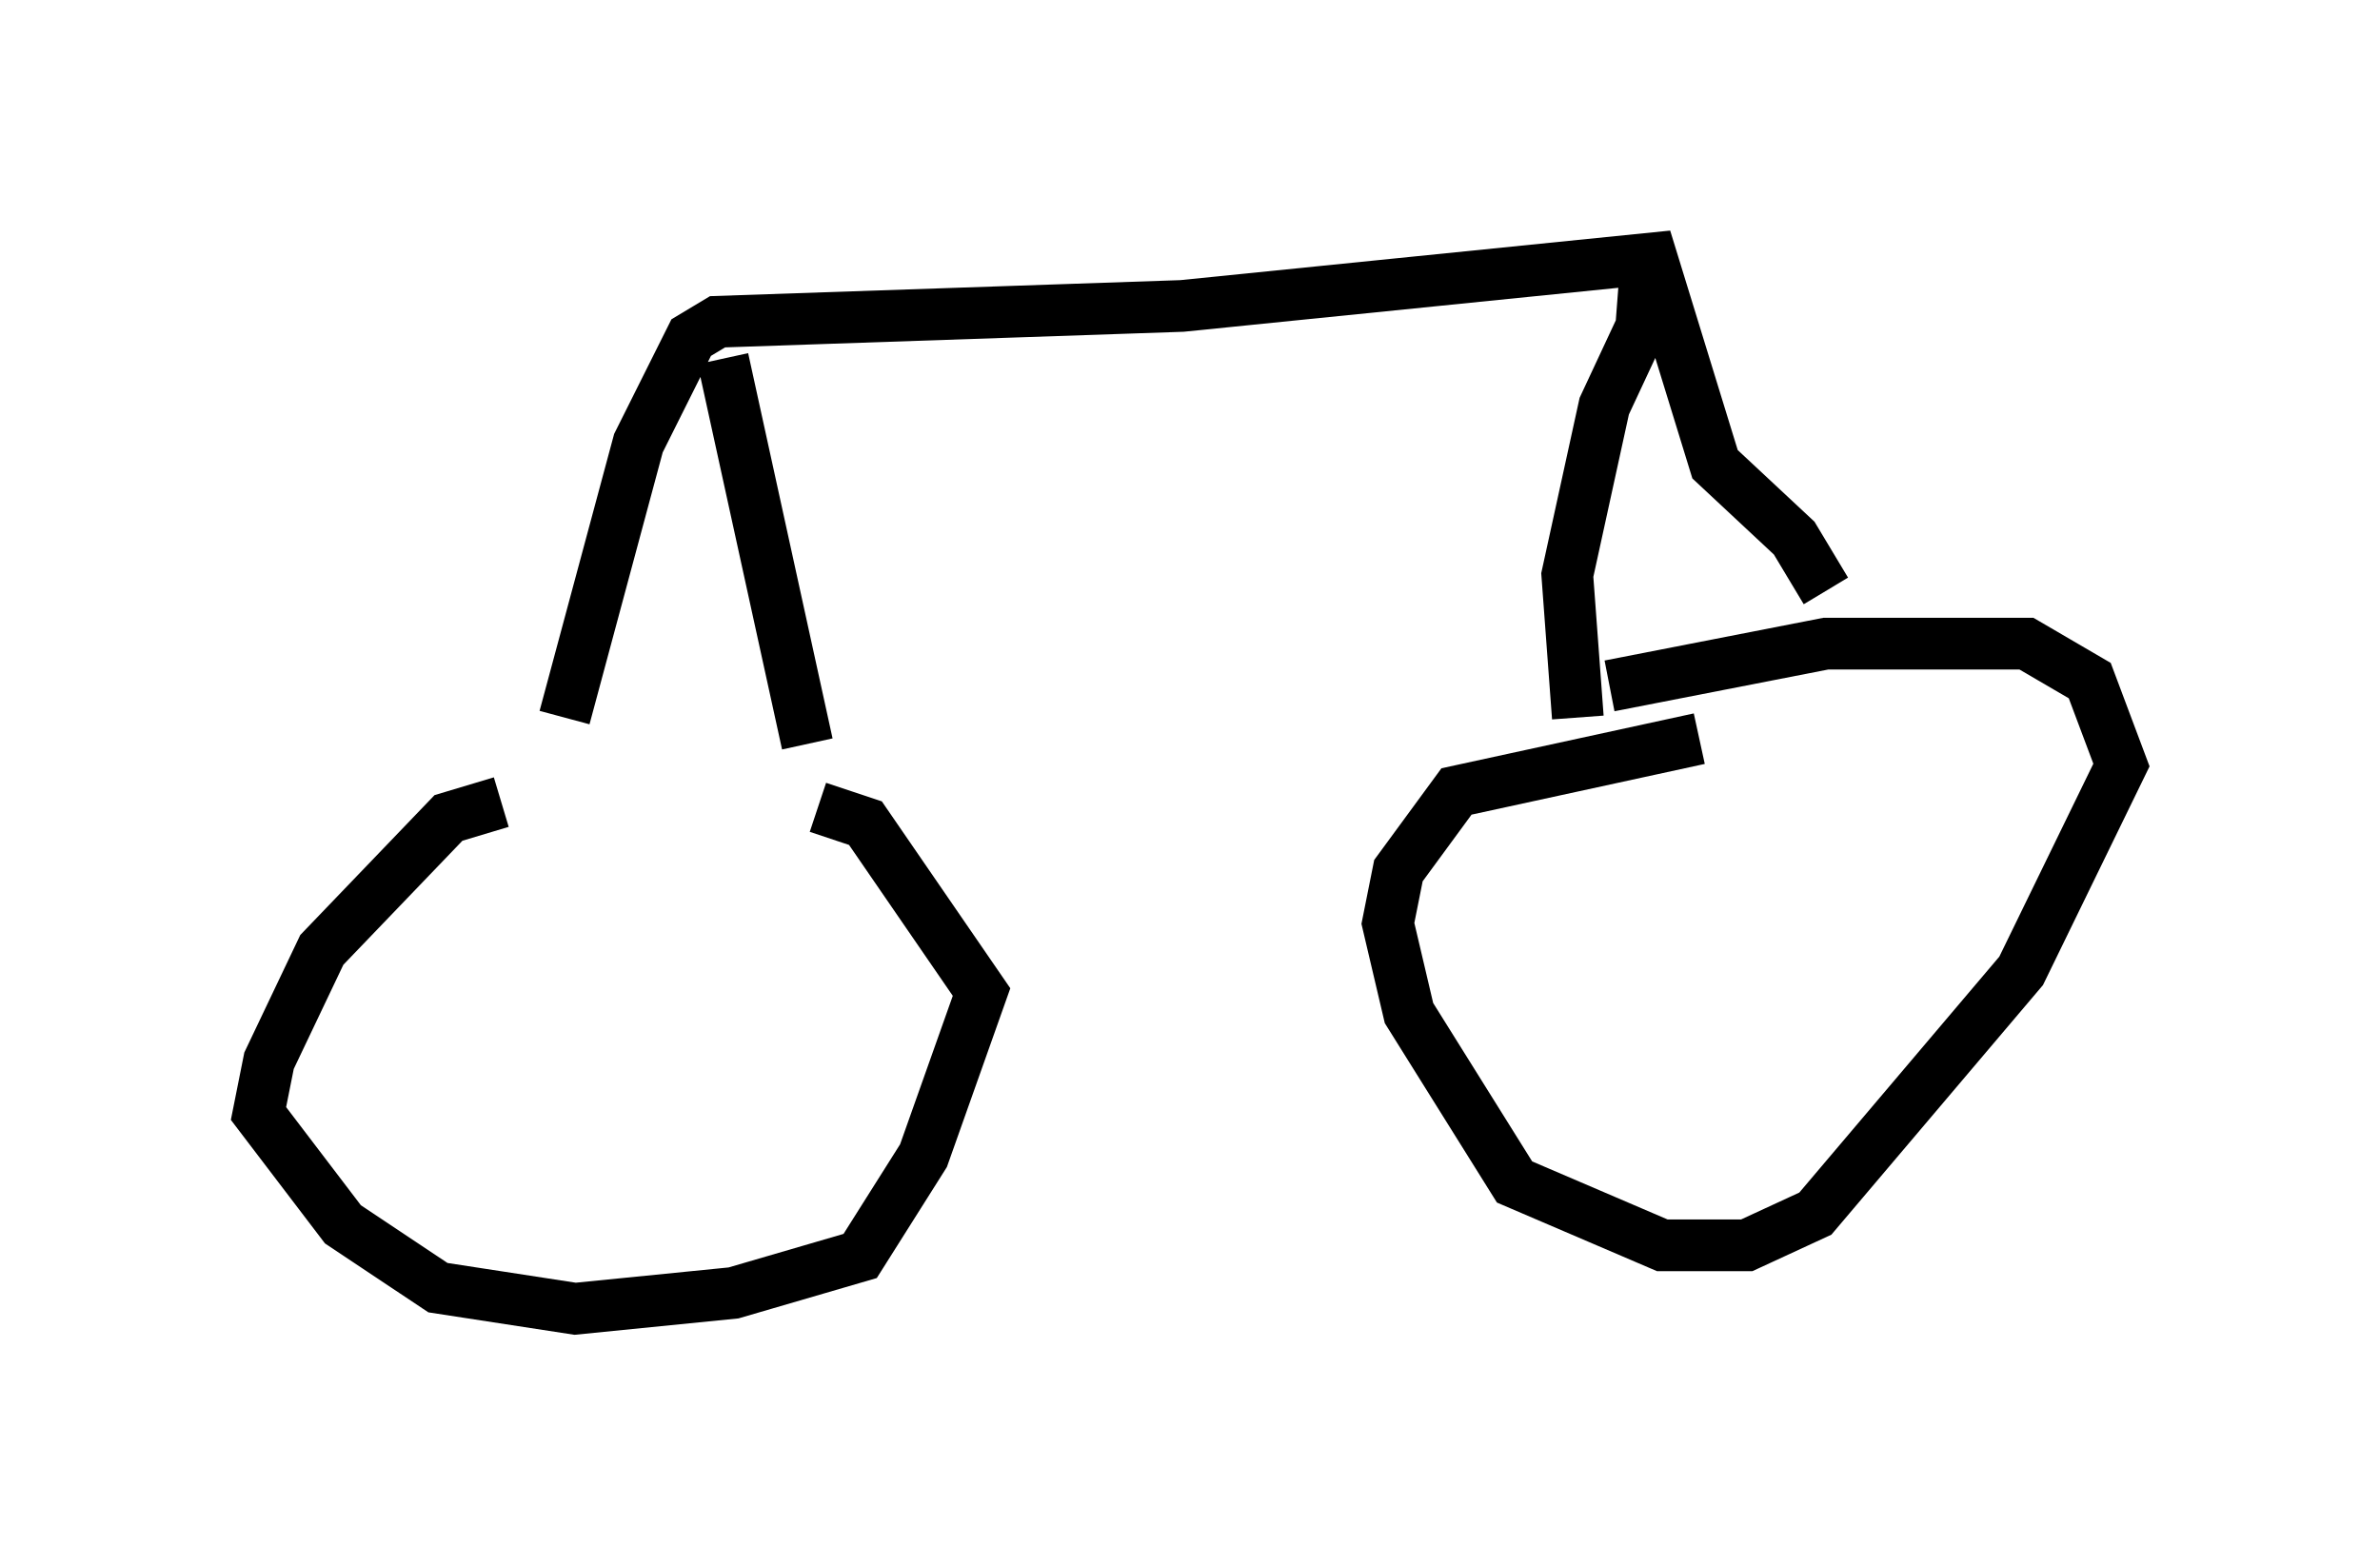 <?xml version="1.0" encoding="utf-8" ?>
<svg baseProfile="full" height="30.315" version="1.1" width="46.036" xmlns="http://www.w3.org/2000/svg" xmlns:ev="http://www.w3.org/2001/xml-events" xmlns:xlink="http://www.w3.org/1999/xlink"><defs /><rect fill="white" height="30.315" width="46.036" x="0" y="0" /><path d="M14.188, 15.617 m-4.492, -0.102 l-1.021, 0.306 -2.45, 2.552 l-1.021, 2.144 -0.204, 1.021 l1.633, 2.144 1.838, 1.225 l2.654, 0.408 3.063, -0.306 l2.45, -0.715 1.225, -1.94 l1.123, -3.165 -2.246, -3.267 l-0.919, -0.306 m17.048, 0.51 m0.0, -1.838 l-4.696, 1.021 -1.123, 1.531 l-0.204, 1.021 0.408, 1.735 l2.042, 3.267 2.858, 1.225 l1.633, 0.0 1.327, -0.613 l3.981, -4.696 1.94, -3.981 l-0.613, -1.633 -1.225, -0.715 l-3.879, 0.0 -4.185, 0.817 m-20.213, 0.613 l1.429, -5.308 1.021, -2.042 l0.51, -0.306 8.983, -0.306 l9.086, -0.919 1.225, 3.981 l1.531, 1.429 0.613, 1.021 m-19.702, 2.96 l-1.633, -7.452 m17.865, -1.94 l-0.102, 1.327 -0.715, 1.531 l-0.715, 3.267 0.204, 2.756 " fill="none" stroke="black" stroke-width="1" /></svg>